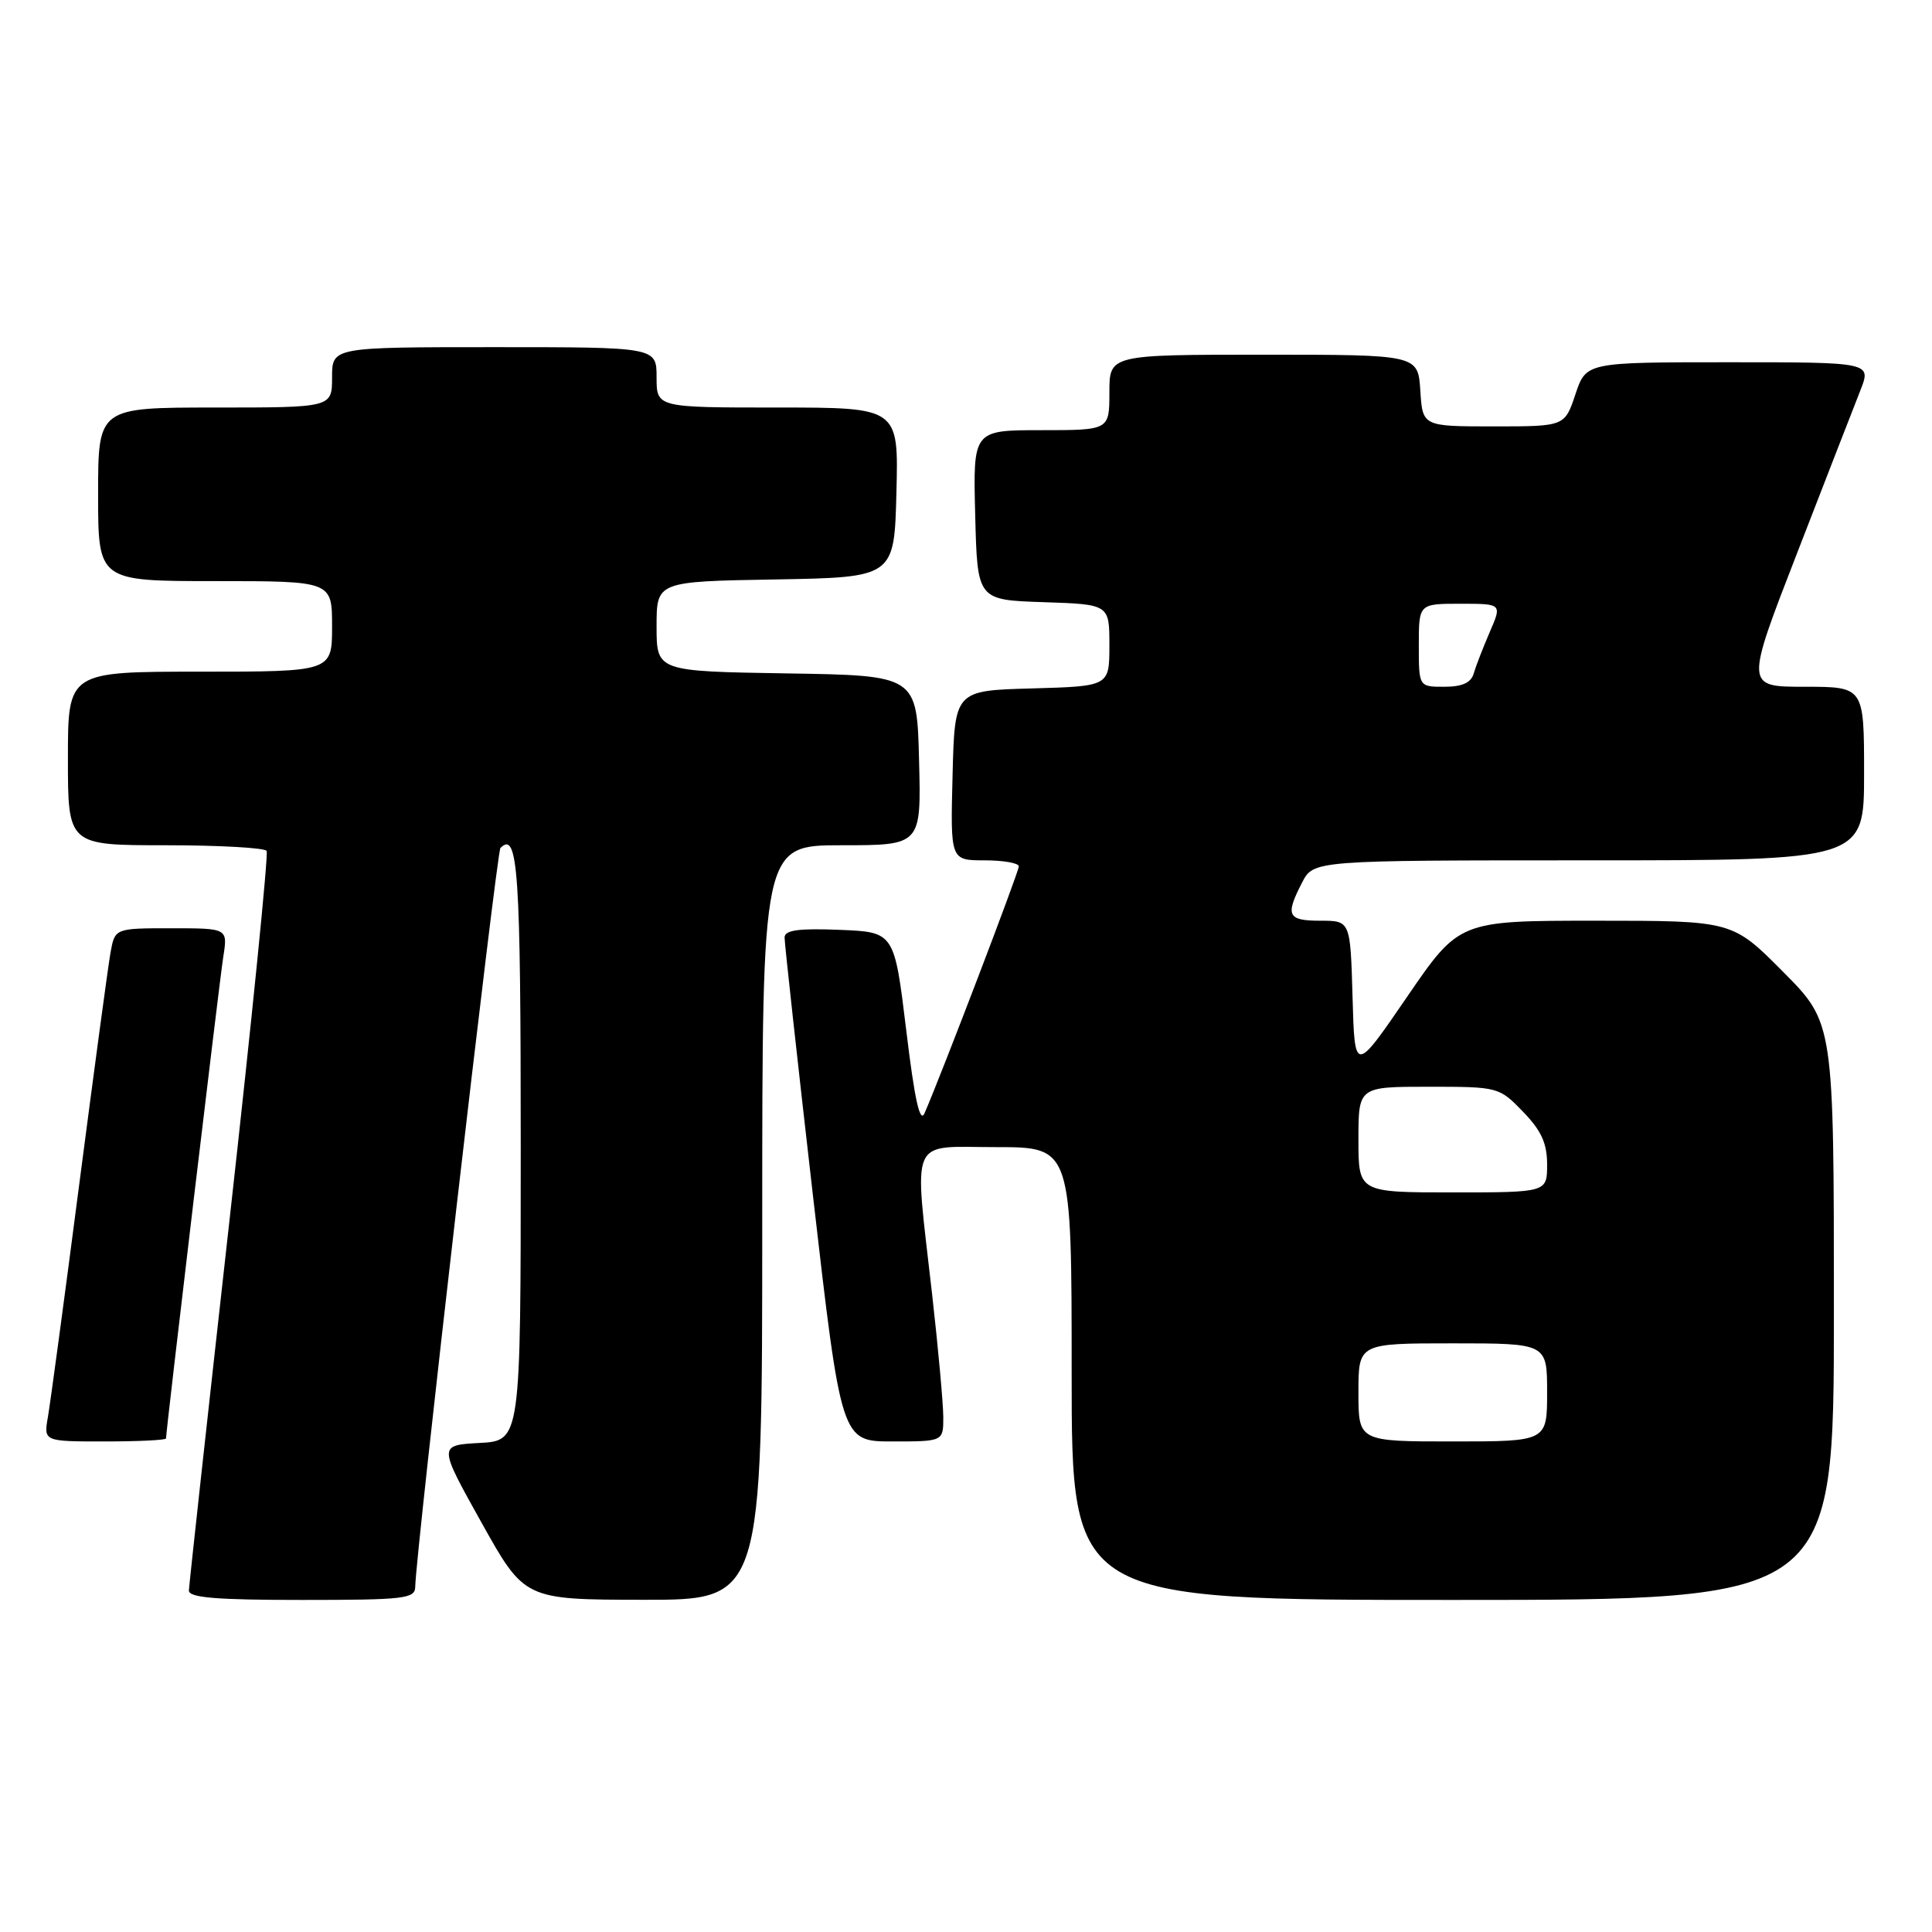 <?xml version="1.0" encoding="UTF-8" standalone="no"?>
<!DOCTYPE svg PUBLIC "-//W3C//DTD SVG 1.1//EN" "http://www.w3.org/Graphics/SVG/1.1/DTD/svg11.dtd" >
<svg xmlns="http://www.w3.org/2000/svg" xmlns:xlink="http://www.w3.org/1999/xlink" version="1.1" viewBox="0 0 256 256">
 <g >
 <path fill="currentColor"
d=" M 55.02 210.25 C 55.08 205.90 65.81 112.86 66.31 112.36 C 68.64 110.03 69.00 115.31 69.00 152.01 C 69.00 190.90 69.00 190.90 63.54 191.20 C 58.08 191.50 58.08 191.50 63.79 201.73 C 69.50 211.96 69.50 211.96 85.25 211.98 C 101.00 212.00 101.00 212.00 101.00 162.00 C 101.00 112.00 101.00 112.00 111.53 112.00 C 122.07 112.00 122.07 112.00 121.78 100.75 C 121.50 89.50 121.50 89.50 104.25 89.23 C 87.00 88.95 87.00 88.95 87.00 83.00 C 87.00 77.05 87.00 77.05 102.75 76.78 C 118.50 76.50 118.50 76.50 118.78 65.25 C 119.07 54.00 119.07 54.00 103.03 54.00 C 87.00 54.00 87.00 54.00 87.00 50.00 C 87.00 46.00 87.00 46.00 65.50 46.00 C 44.00 46.00 44.00 46.00 44.00 50.00 C 44.00 54.00 44.00 54.00 28.50 54.00 C 13.00 54.00 13.00 54.00 13.00 65.50 C 13.00 77.00 13.00 77.00 28.50 77.00 C 44.00 77.00 44.00 77.00 44.00 83.00 C 44.00 89.00 44.00 89.00 26.50 89.00 C 9.00 89.00 9.00 89.00 9.00 100.50 C 9.00 112.00 9.00 112.00 21.94 112.00 C 29.06 112.00 35.09 112.34 35.33 112.75 C 35.58 113.16 33.38 135.10 30.43 161.50 C 27.48 187.90 25.05 210.06 25.03 210.75 C 25.01 211.70 28.65 212.00 40.00 212.00 C 53.61 212.00 55.00 211.84 55.02 210.25 Z  M 243.00 173.78 C 243.00 135.55 243.00 135.55 236.28 128.78 C 229.55 122.00 229.55 122.00 211.45 122.00 C 193.35 122.00 193.35 122.00 186.43 132.11 C 179.50 142.23 179.50 142.23 179.22 132.11 C 178.93 122.00 178.93 122.00 174.97 122.00 C 170.60 122.00 170.27 121.32 172.53 116.95 C 174.05 114.00 174.05 114.00 210.53 114.00 C 247.00 114.00 247.00 114.00 247.00 102.50 C 247.00 91.00 247.00 91.00 239.13 91.00 C 231.25 91.00 231.25 91.00 238.14 73.25 C 241.92 63.49 245.69 53.81 246.50 51.75 C 247.98 48.00 247.98 48.00 229.08 48.00 C 210.17 48.00 210.17 48.00 208.75 52.25 C 207.33 56.50 207.33 56.50 197.92 56.50 C 188.50 56.50 188.50 56.50 188.20 51.75 C 187.89 47.00 187.89 47.00 167.45 47.00 C 147.00 47.00 147.00 47.00 147.00 52.00 C 147.00 57.00 147.00 57.00 137.97 57.00 C 128.93 57.00 128.93 57.00 129.22 68.25 C 129.50 79.50 129.50 79.50 138.25 79.79 C 147.00 80.08 147.00 80.08 147.00 85.50 C 147.00 90.93 147.00 90.93 136.75 91.22 C 126.50 91.50 126.50 91.50 126.22 102.75 C 125.93 114.00 125.93 114.00 130.47 114.00 C 132.96 114.00 135.00 114.36 135.00 114.80 C 135.00 115.51 124.85 142.10 122.51 147.50 C 121.90 148.92 121.19 145.73 120.08 136.50 C 118.50 123.50 118.50 123.50 111.25 123.21 C 105.85 122.99 103.99 123.24 103.96 124.21 C 103.95 124.92 105.63 140.24 107.70 158.25 C 111.47 191.00 111.47 191.00 118.24 191.00 C 125.00 191.00 125.00 191.00 124.99 187.75 C 124.98 185.96 124.32 178.65 123.51 171.50 C 121.10 150.18 120.31 152.00 132.00 152.00 C 142.00 152.00 142.00 152.00 142.00 182.00 C 142.00 212.00 142.00 212.00 192.50 212.00 C 243.00 212.00 243.00 212.00 243.00 173.78 Z  M 22.00 190.60 C 22.00 189.55 29.07 130.03 29.59 126.75 C 30.18 123.00 30.18 123.00 22.70 123.00 C 15.22 123.00 15.22 123.00 14.64 126.25 C 14.32 128.04 12.46 141.88 10.49 157.00 C 8.53 172.12 6.66 185.96 6.35 187.75 C 5.78 191.00 5.78 191.00 13.89 191.00 C 18.35 191.00 22.00 190.82 22.00 190.60 Z  M 180.00 184.50 C 180.00 178.00 180.00 178.00 192.50 178.00 C 205.00 178.00 205.00 178.00 205.00 184.50 C 205.00 191.00 205.00 191.00 192.50 191.00 C 180.00 191.00 180.00 191.00 180.00 184.50 Z  M 180.00 151.00 C 180.00 144.00 180.00 144.00 189.30 144.00 C 198.52 144.00 198.64 144.03 201.80 147.30 C 204.23 149.80 205.00 151.49 205.00 154.30 C 205.00 158.00 205.00 158.00 192.50 158.00 C 180.00 158.00 180.00 158.00 180.00 151.00 Z  M 188.00 85.50 C 188.00 80.00 188.00 80.00 193.51 80.00 C 199.03 80.00 199.03 80.00 197.40 83.75 C 196.51 85.81 195.55 88.29 195.27 89.25 C 194.92 90.47 193.75 91.00 191.38 91.00 C 188.00 91.00 188.00 91.00 188.00 85.50 Z "/>
</g>
</svg>